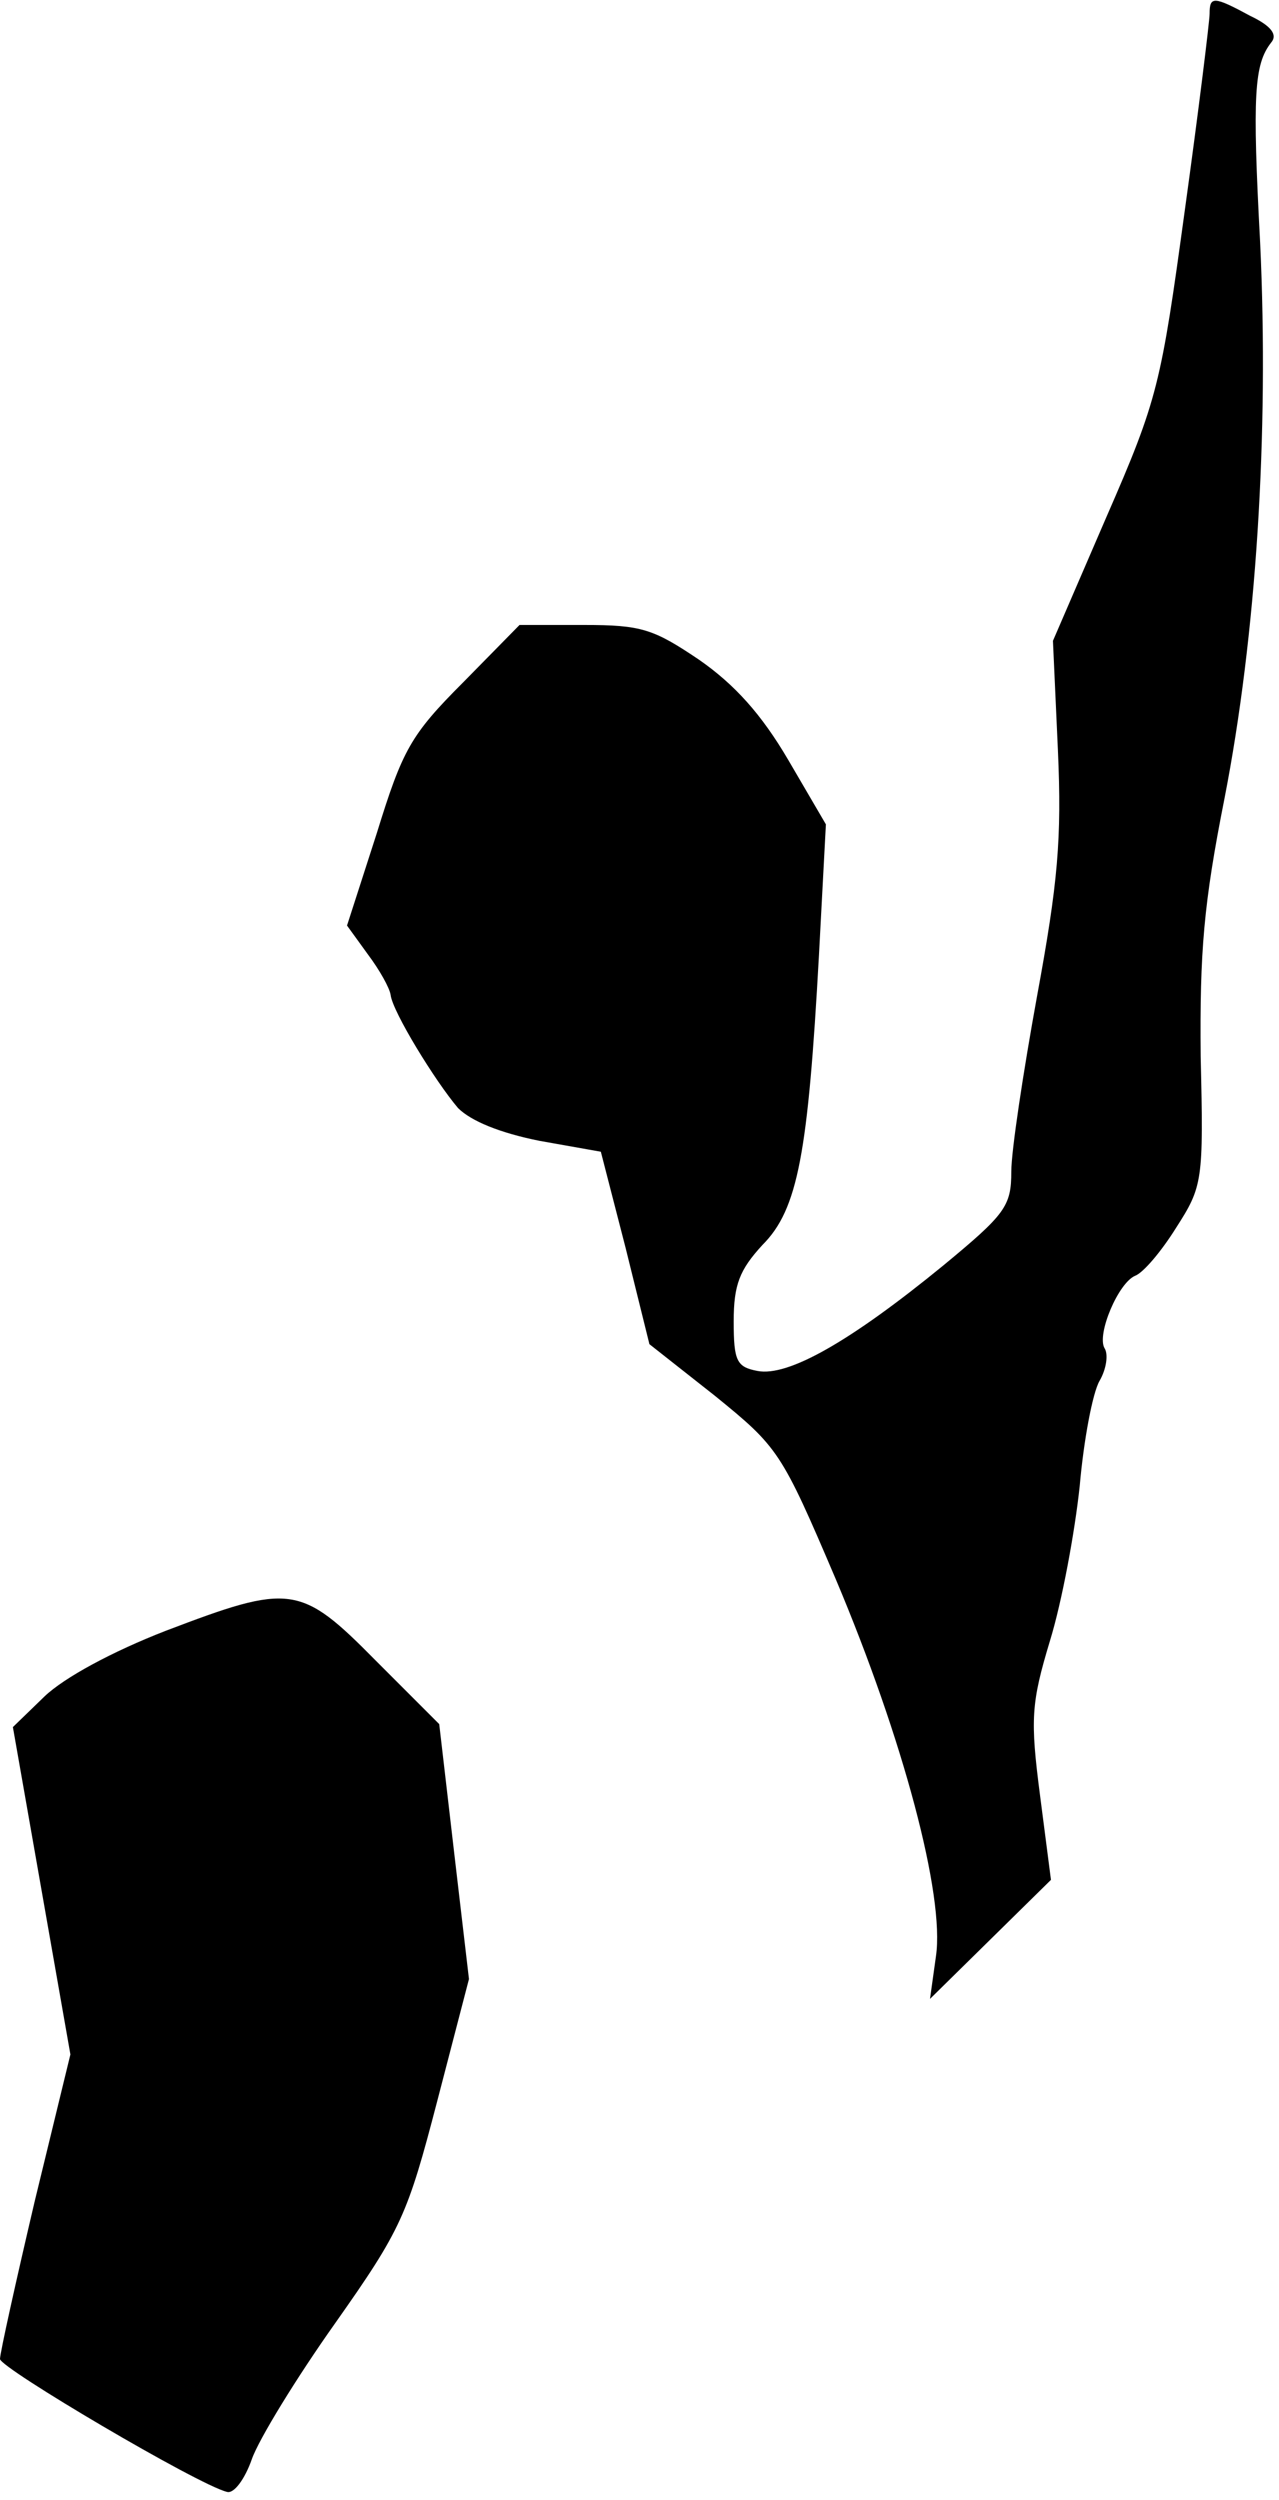 <?xml version="1.0" standalone="no"?>
<!DOCTYPE svg PUBLIC "-//W3C//DTD SVG 20010904//EN"
 "http://www.w3.org/TR/2001/REC-SVG-20010904/DTD/svg10.dtd">
<svg version="1.0" xmlns="http://www.w3.org/2000/svg"
 width="129pt" height="252pt" viewBox="0 0 129 252"
 preserveAspectRatio="xMidYMid meet">
<g transform="translate(0,252) scale(0.1,-0.1)"
fill="#000000" stroke="none">
<path fill="#000000" stroke="none" d="M1220 2506 c0 -7 -11 -97 -25 -198 -24
-175 -27 -190 -79 -309 l-54 -125 5 -110 c4 -90 0 -134 -21 -248 -14 -77 -26
-156 -26 -177 0 -35 -6 -43 -69 -95 -93 -76 -156 -112 -187 -106 -21 4 -24 10
-24 50 0 37 6 52 29 77 36 36 46 93 57 292 l7 132 -38 65 c-27 46 -54 76 -90
101 -46 31 -58 35 -116 35 l-65 0 -57 -58 c-53 -53 -61 -68 -87 -152 l-30 -93
21 -29 c12 -16 22 -34 23 -41 2 -17 45 -87 68 -114 13 -13 42 -25 82 -33 l62
-11 25 -97 24 -97 66 -52 c64 -52 67 -56 122 -185 68 -161 110 -319 101 -380
l-6 -43 61 60 61 60 -11 85 c-10 77 -9 93 10 156 12 39 25 109 30 156 4 46 13
94 20 106 7 12 9 27 5 33 -8 14 14 66 31 73 8 3 26 24 41 48 27 42 28 47 25
173 -1 106 3 154 24 260 32 164 45 367 36 560 -8 150 -6 180 11 202 7 8 0 17
-21 27 -37 20 -41 20 -41 2z"/>
<path fill="#000000" stroke="none" d="M167 876 c-54 -21 -102 -47 -122 -66
l-32 -31 29 -165 29 -165 -36 -148 c-19 -81 -35 -153 -35 -159 0 -9 200 -127
229 -134 7 -2 18 13 25 33 7 20 45 82 84 137 67 95 73 109 103 224 l32 123
-15 128 -15 129 -64 64 c-76 77 -86 78 -212 30z"/>
</g>
</svg>
